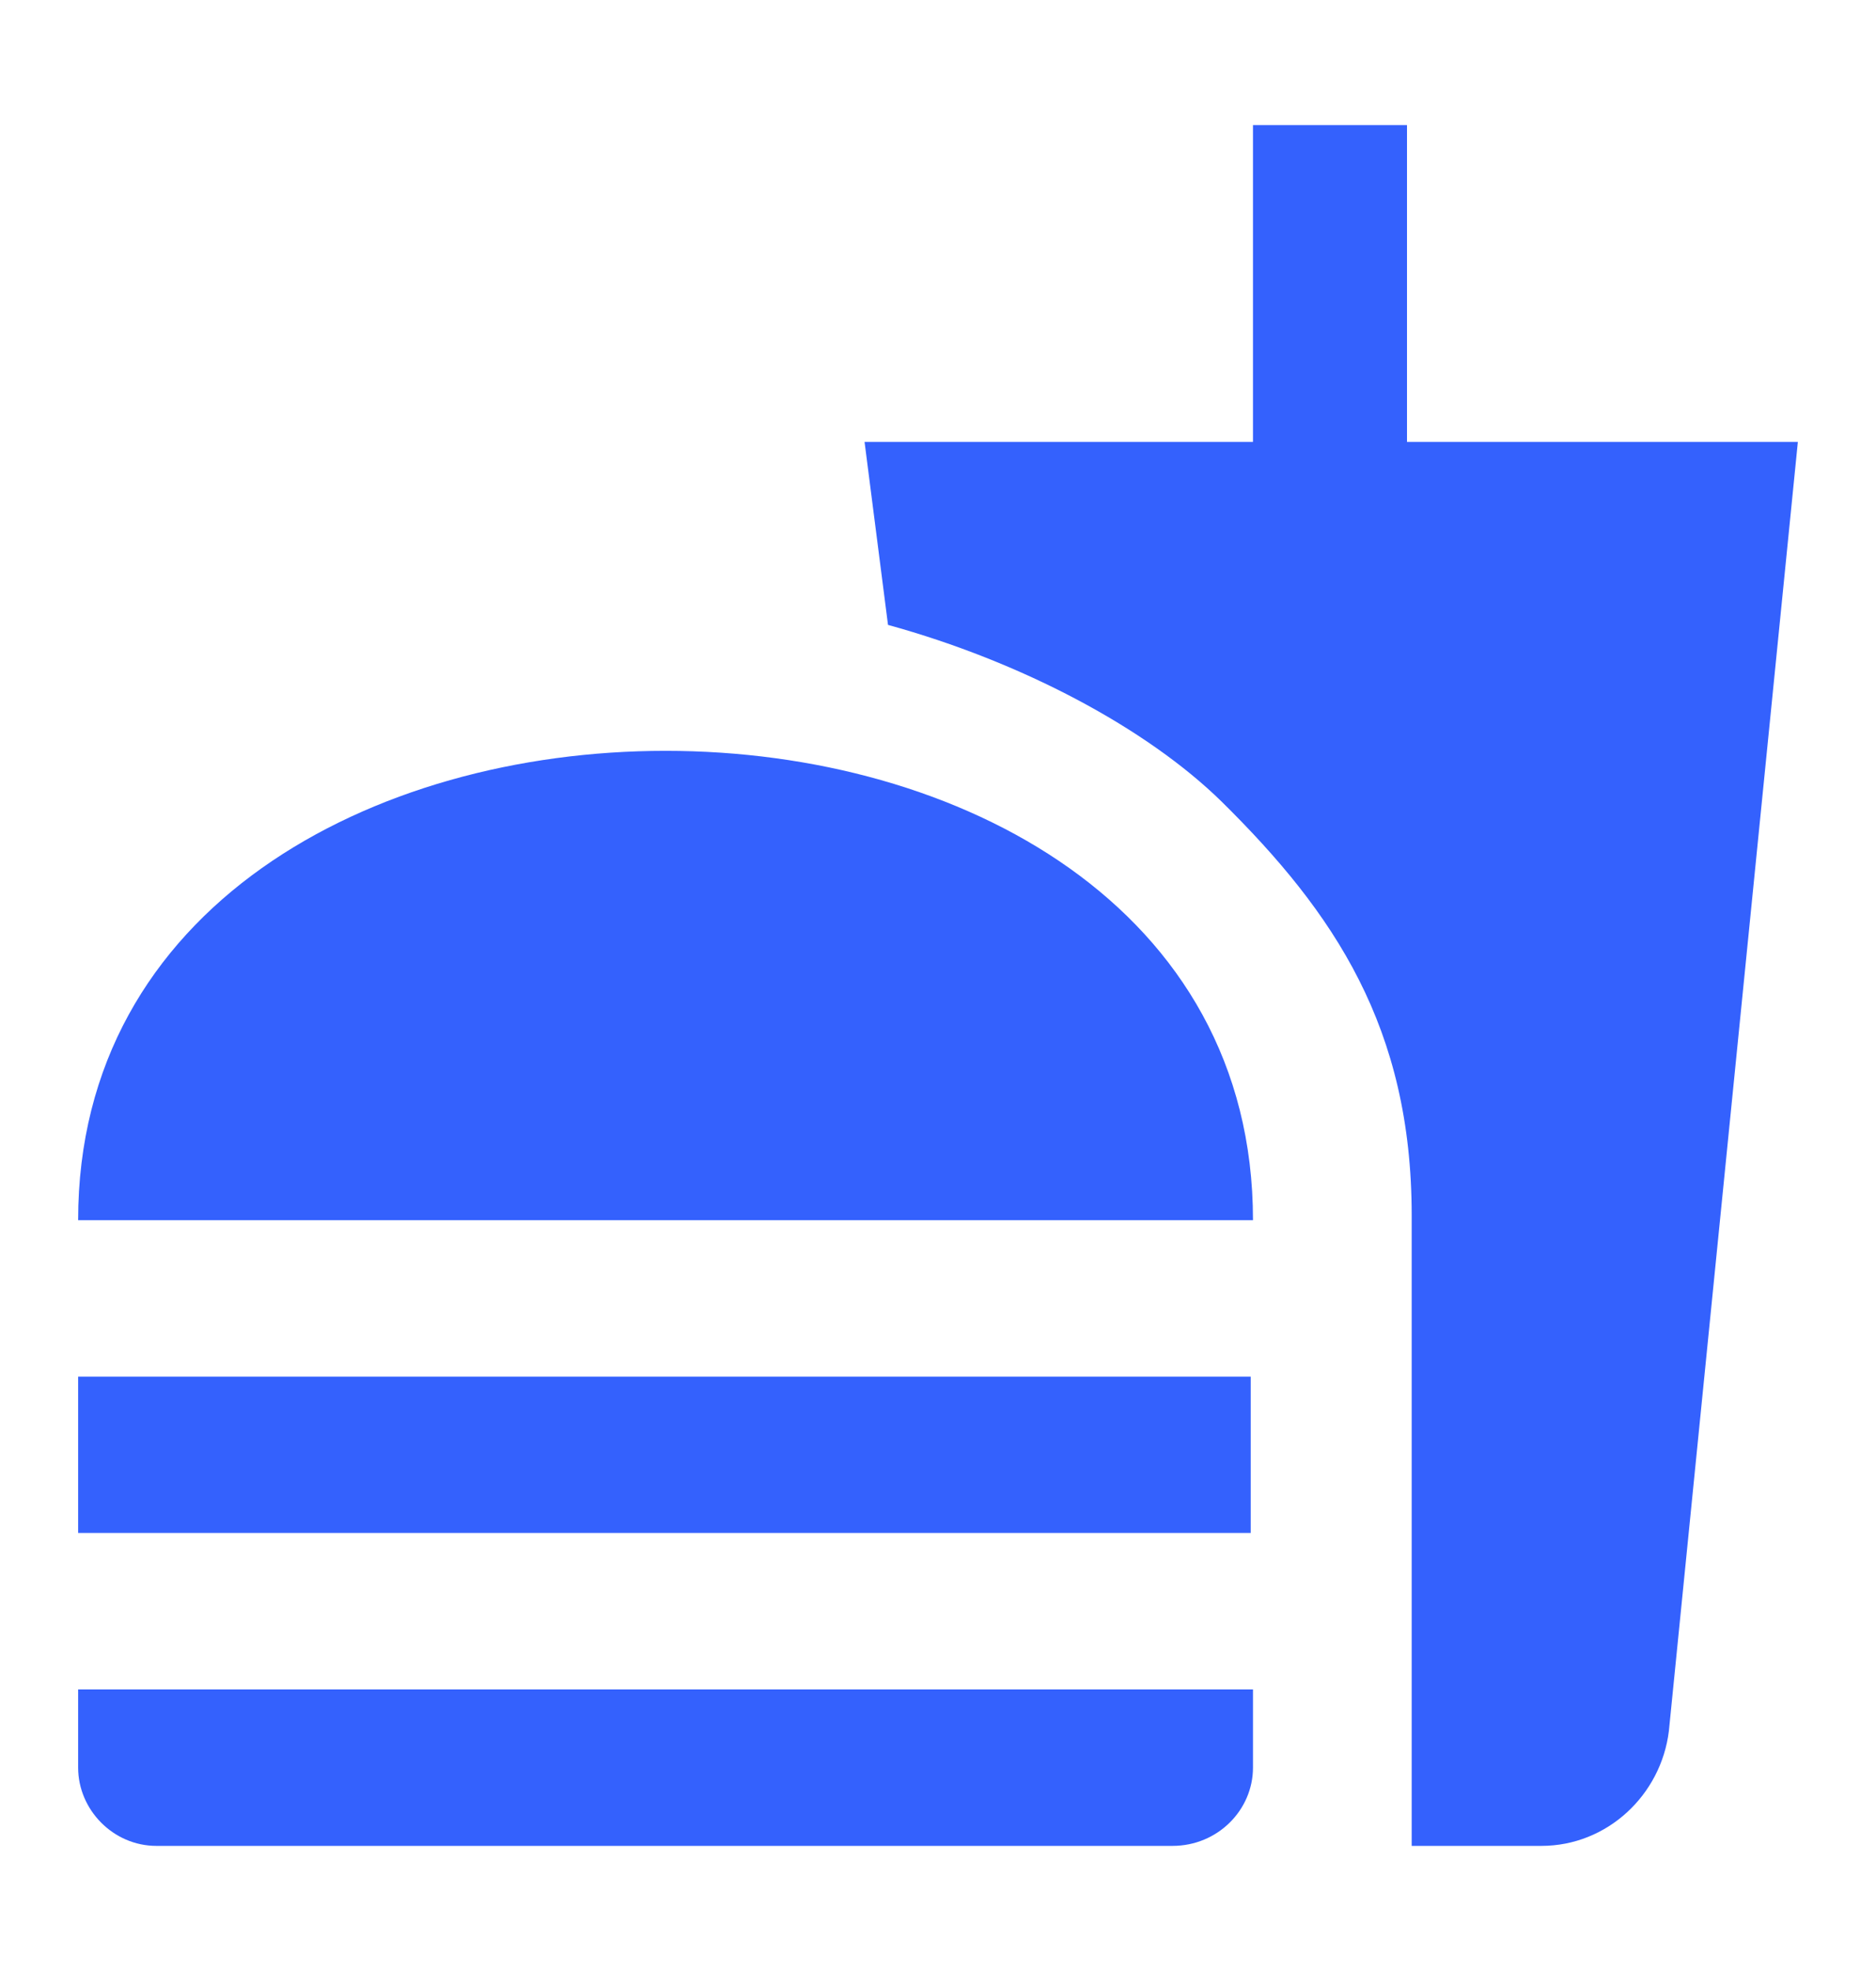 <svg width="20" height="21" viewBox="0 0 20 21" fill="none" xmlns="http://www.w3.org/2000/svg">
<path d="M15.05 19.667H16.433C17.134 19.667 17.709 19.125 17.792 18.442L19.167 4.708H15V1.333H13.358V4.708H9.217L9.467 6.658C10.892 7.05 12.225 7.758 13.025 8.542C14.225 9.725 15.05 10.95 15.05 12.95V19.667ZM0.833 18.833V18H13.358V18.833C13.358 19.283 12.983 19.667 12.5 19.667H1.667C1.208 19.667 0.833 19.283 0.833 18.833ZM13.358 13C13.358 6.333 0.833 6.333 0.833 13H13.358ZM0.833 14.667H13.334V16.333H0.833V14.667Z" fill="#3461FD"/>
</svg>
